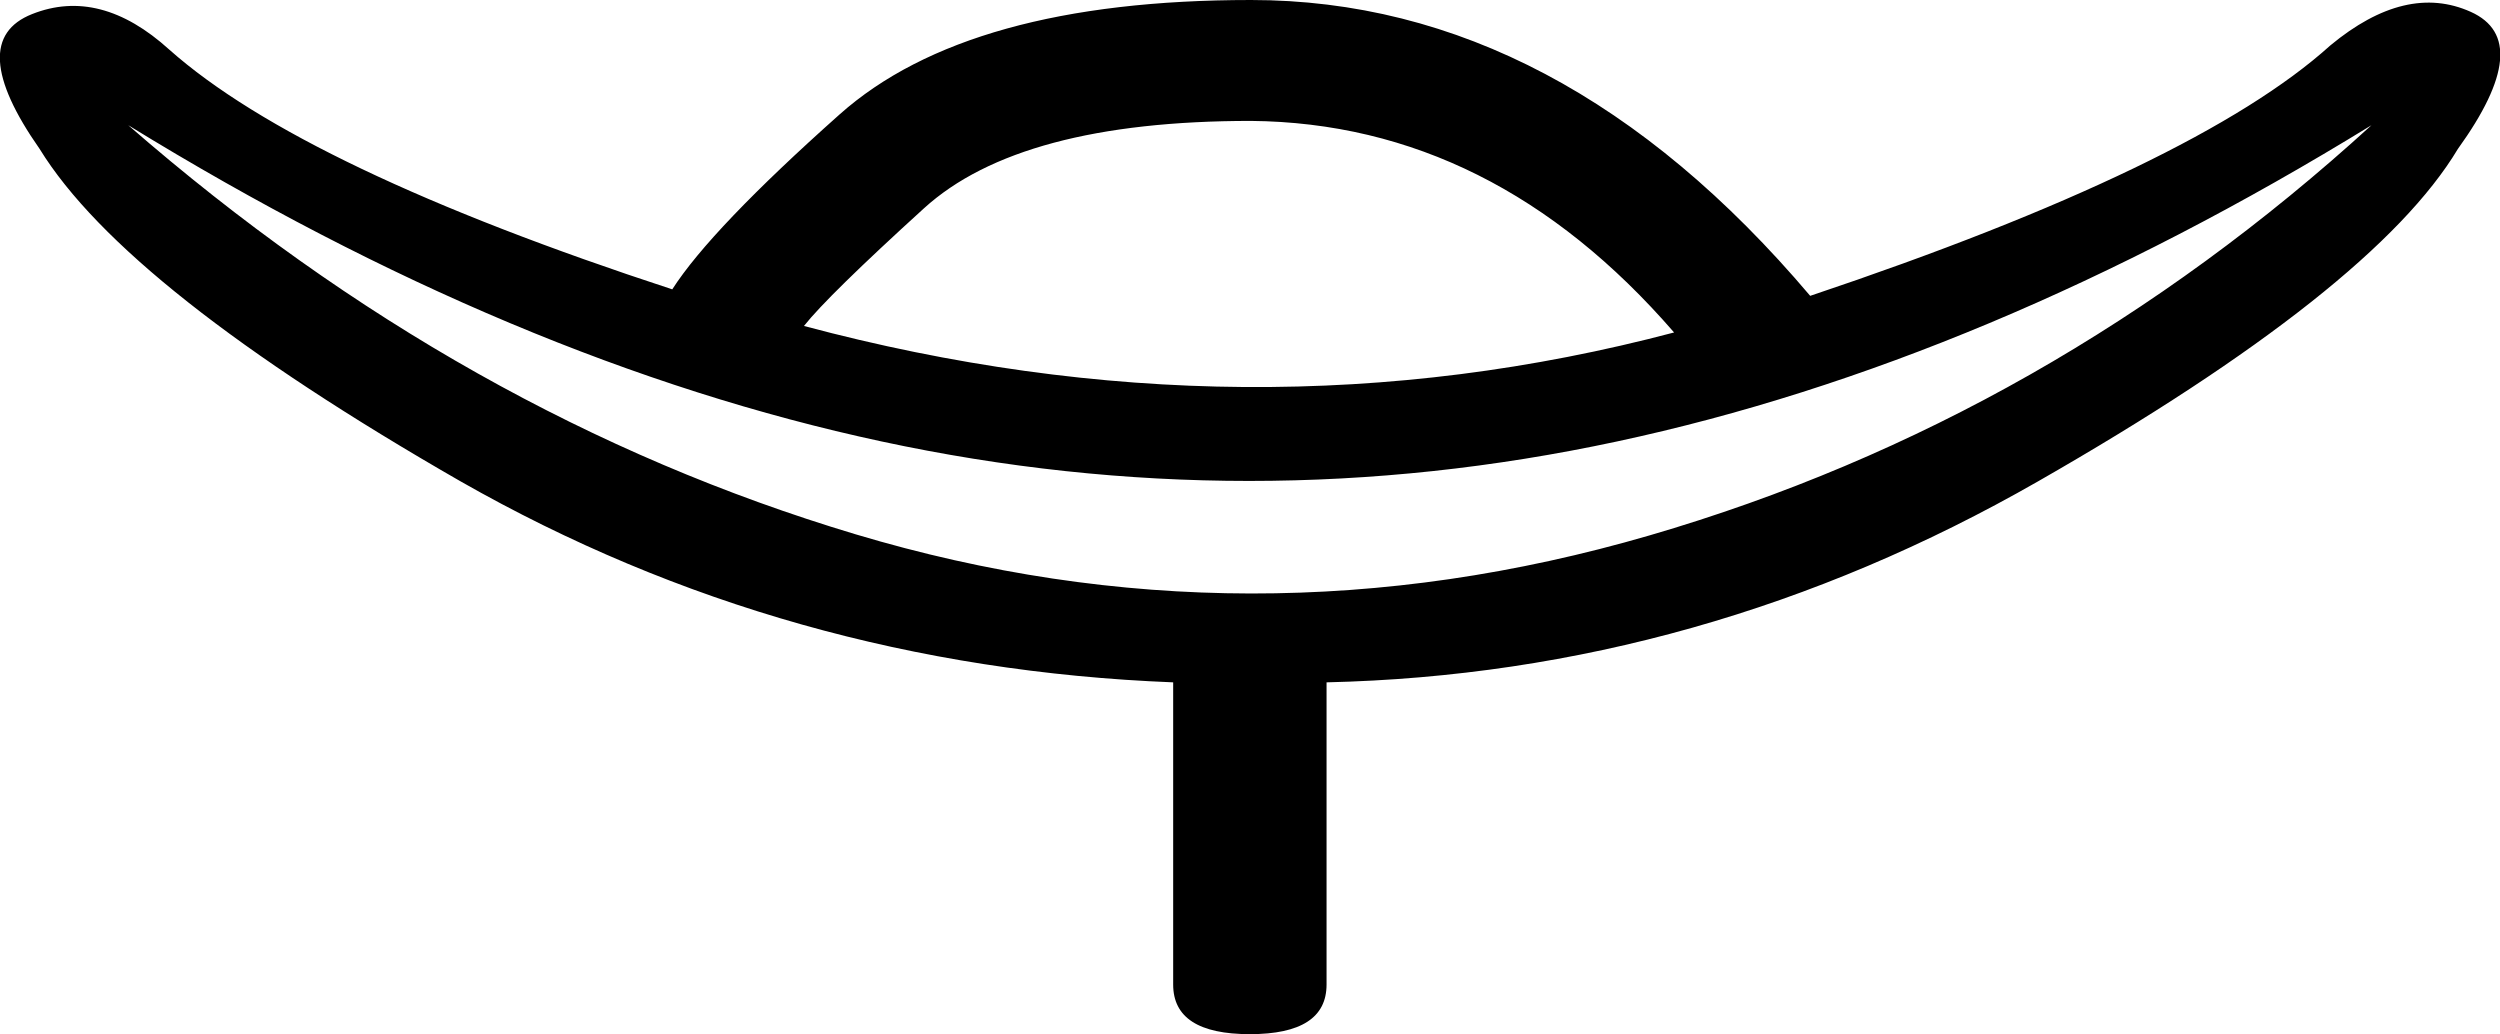 <?xml version='1.0' encoding ='UTF-8' standalone='yes'?>
<svg width='18.092' height='7.484' xmlns='http://www.w3.org/2000/svg' xmlns:xlink='http://www.w3.org/1999/xlink' xmlns:inkscape='http://www.inkscape.org/namespaces/inkscape'>
<path style='fill:#000000; stroke:none' d=' M 17.162 0.906  Q 14.365 2.625 11.701 3.195  Q 9.037 3.766 6.381 3.195  Q 3.725 2.625 0.928 0.906  Q 3.35 3.016 6.193 3.867  Q 9.037 4.719 11.936 3.875  Q 14.834 3.031 17.162 0.906  Z  M 12.115 2.406  Q 10.803 0.891 9.053 0.875  Q 7.381 0.875 6.686 1.508  Q 5.99 2.141 5.818 2.359  Q 9.037 3.219 12.115 2.406  Z  M 9.6 4.938  L 9.6 7.125  Q 9.6 7.484 9.045 7.484  Q 8.49 7.484 8.49 7.125  L 8.49 4.938  Q 5.693 4.828 3.334 3.484  Q 0.912 2.094 0.287 1.078  Q -0.26 0.297 0.232 0.102  Q 0.725 -0.094 1.225 0.359  Q 2.193 1.219 4.865 2.094  Q 5.146 1.656 6.076 0.828  Q 7.006 0 9.053 0  Q 11.287 0 13.1 2.141  Q 15.896 1.203 16.865 0.328  Q 17.412 -0.125 17.881 0.086  Q 18.35 0.297 17.787 1.078  Q 17.178 2.094 14.748 3.484  Q 12.318 4.875 9.6 4.938  Z '/></svg>
